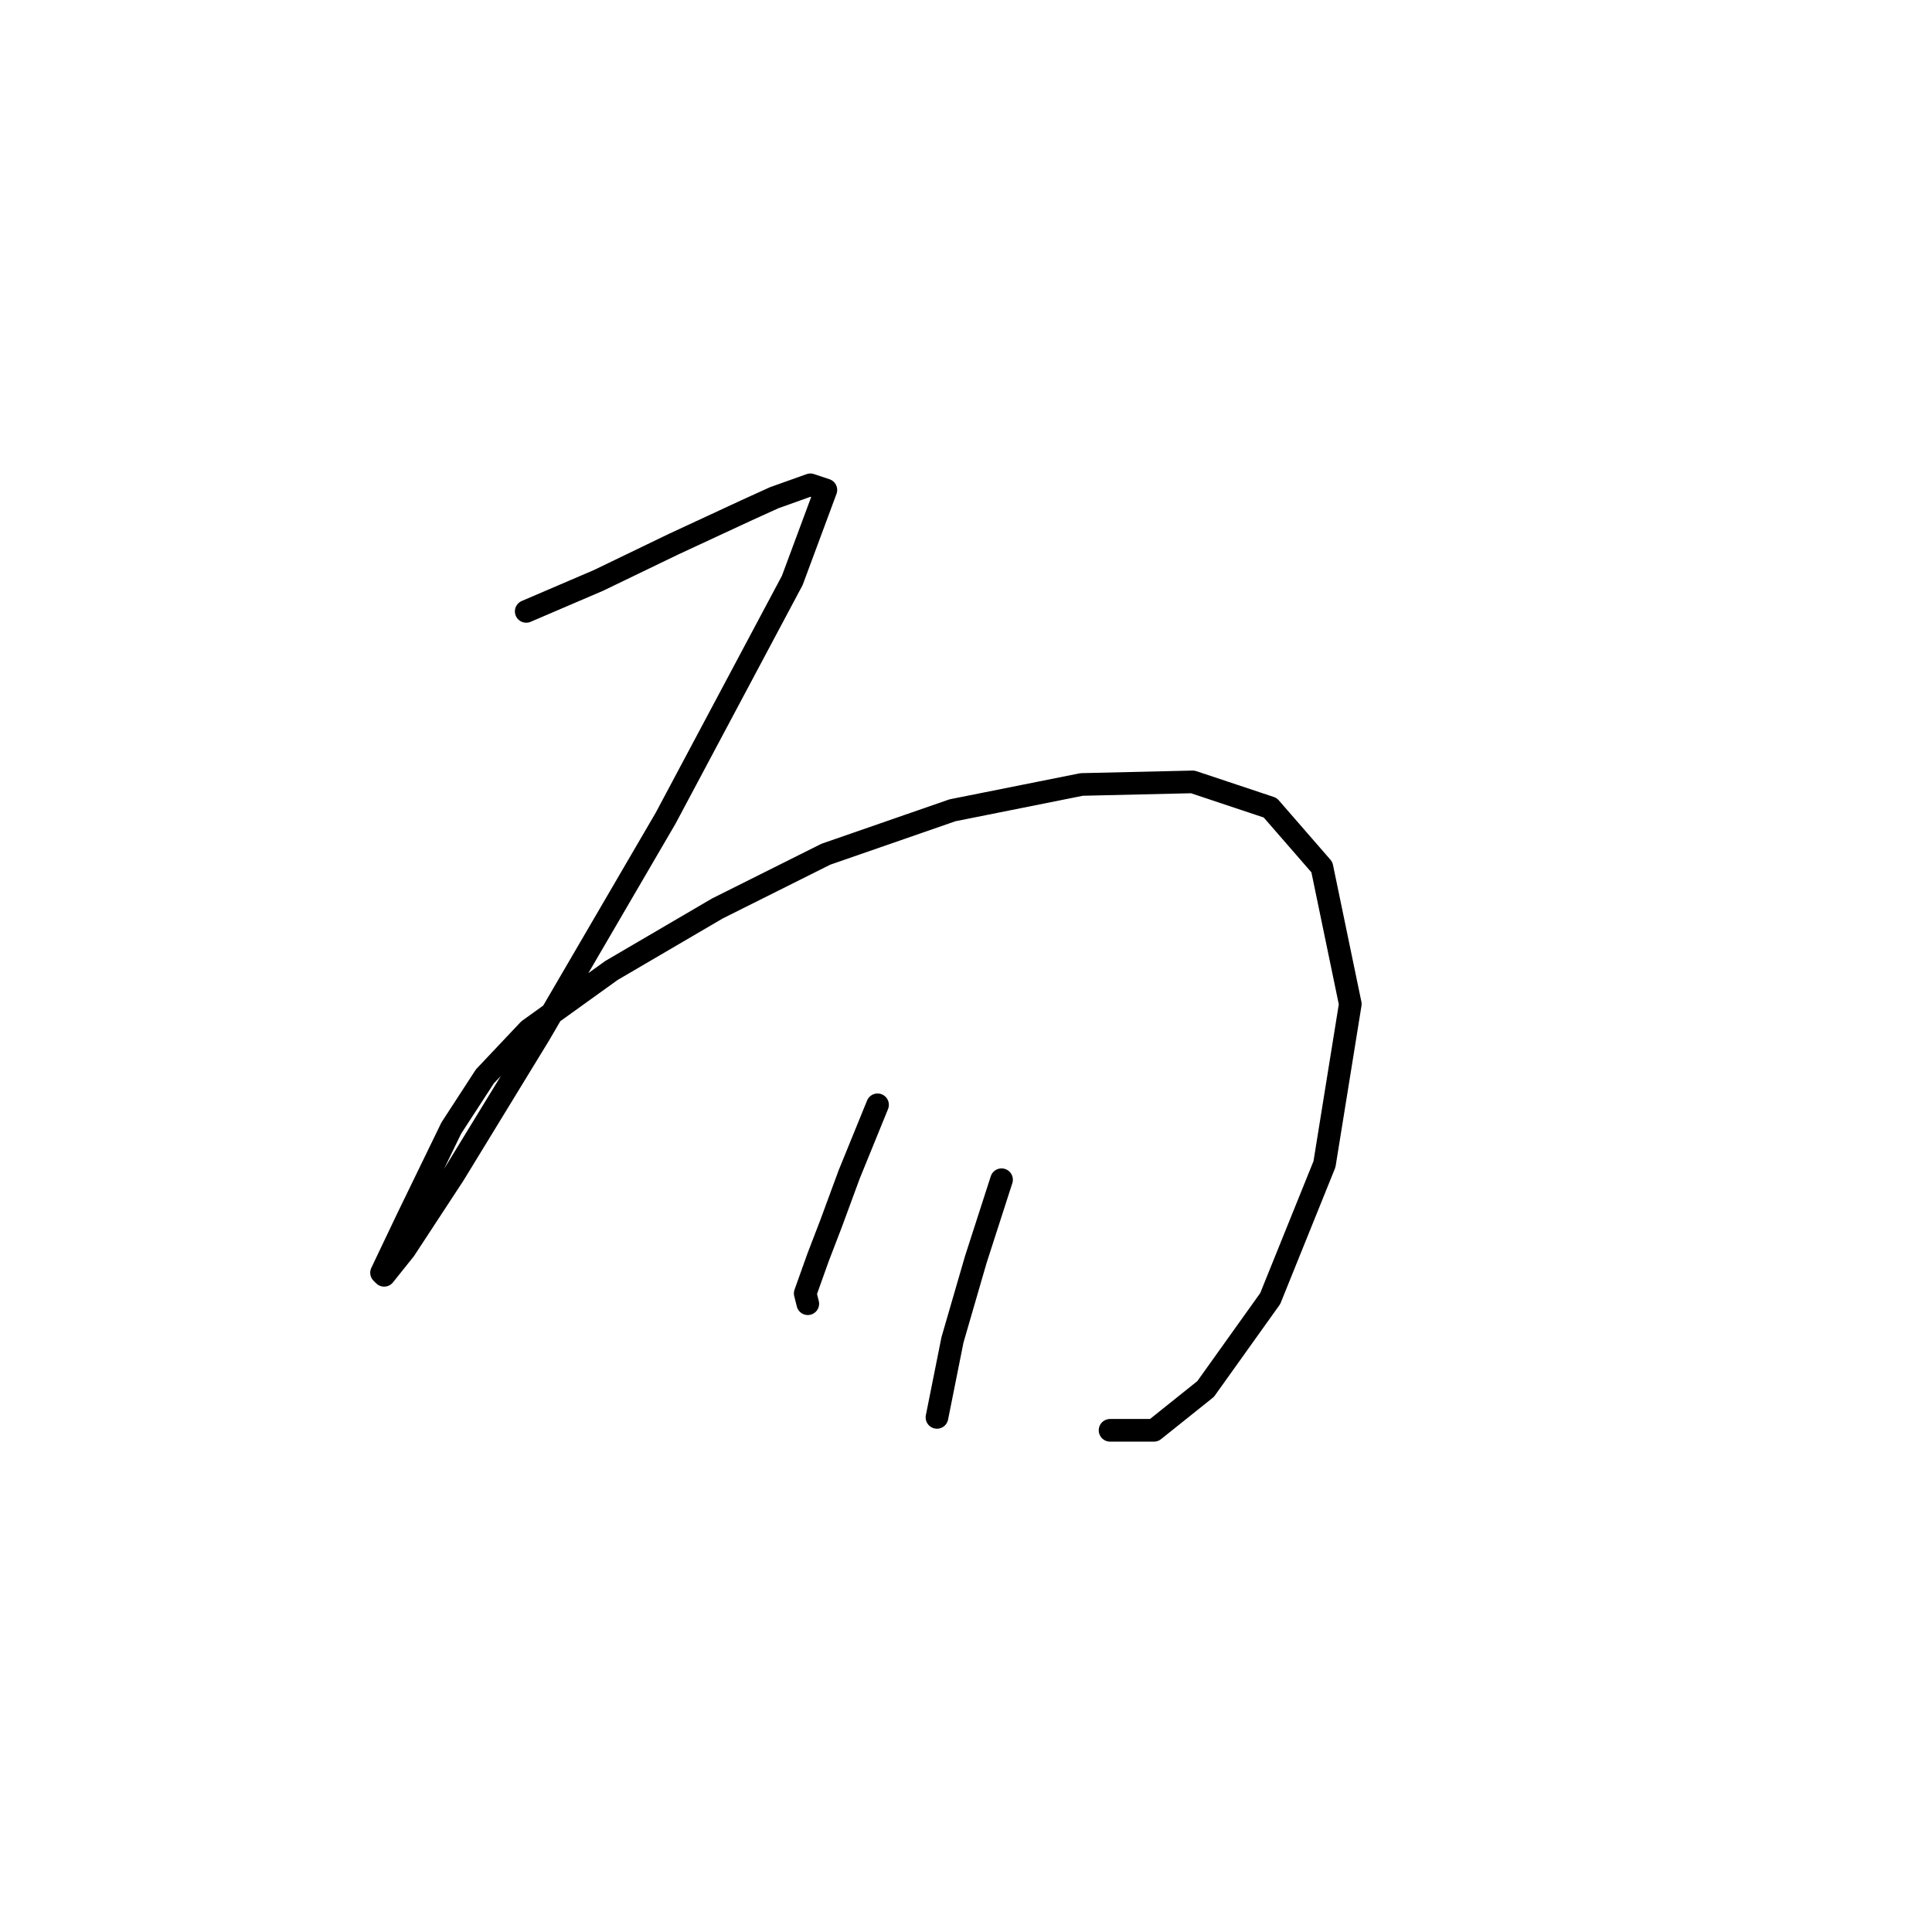 <?xml version="1.0" standalone="no"?>
    <svg width="256" height="256" xmlns="http://www.w3.org/2000/svg" version="1.1">
    <polyline stroke="black" stroke-width="3" stroke-linecap="round" fill="transparent" stroke-linejoin="round" points="69.726 81.012 74.518 78.958 79.31 76.904 89.237 72.112 98.822 67.662 102.587 65.95 107.38 64.239 109.433 64.923 104.983 76.904 88.21 108.396 71.437 137.15 60.141 155.635 53.637 165.562 50.899 168.985 50.556 168.643 53.98 161.454 59.799 149.473 64.249 142.627 70.068 136.466 81.022 128.592 95.057 120.377 109.433 113.189 126.207 107.369 143.322 103.946 158.041 103.604 168.31 107.027 175.157 114.9 178.922 133.042 175.499 154.266 168.31 172.066 159.753 184.046 152.907 189.523 147.087 189.523 147.087 189.523 " />
        <polyline stroke="black" stroke-width="3" stroke-linecap="round" fill="transparent" stroke-linejoin="round" points="116.28 146.392 112.514 155.635 110.118 162.139 108.407 166.589 106.695 171.381 107.037 172.75 107.037 172.75 " />
        <polyline stroke="black" stroke-width="3" stroke-linecap="round" fill="transparent" stroke-linejoin="round" points="132.71 156.319 129.287 166.931 126.207 177.543 124.153 187.812 124.153 187.812 " />
        </svg>